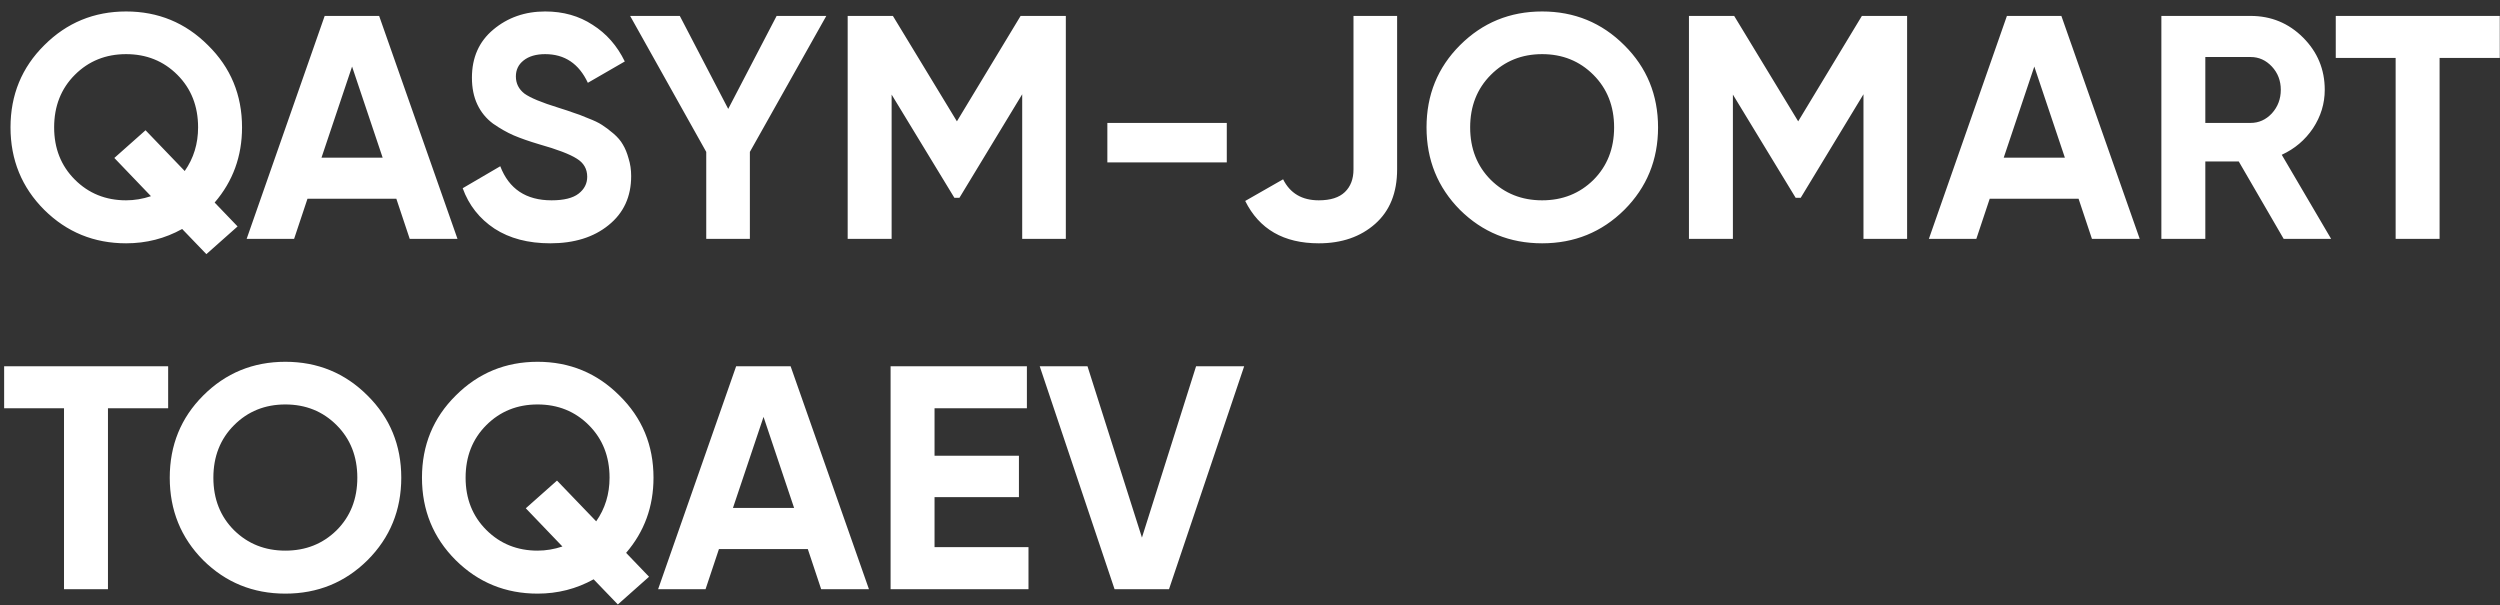 <svg width="157" height="38" viewBox="0 0 157 38" fill="none" xmlns="http://www.w3.org/2000/svg">
<rect x="0" y="0" width="157" height="38" fill="#333333" stroke="none"/>
<path d="M15.2 8C15.2 9.813 14.627 11.387 13.48 12.72L14.92 14.22L12.96 15.96L11.44 14.38C10.36 14.98 9.187 15.28 7.92 15.28C5.907 15.28 4.193 14.58 2.78 13.18C1.367 11.767 0.66 10.04 0.66 8C0.66 5.96 1.367 4.24 2.78 2.84C4.193 1.427 5.907 0.72 7.92 0.72C9.933 0.72 11.647 1.427 13.06 2.84C14.487 4.24 15.2 5.96 15.2 8ZM7.92 12.58C8.44 12.58 8.96 12.493 9.48 12.32L7.18 9.92L9.14 8.18L11.6 10.74C12.16 9.94 12.44 9.027 12.44 8C12.44 6.667 12.007 5.567 11.14 4.7C10.273 3.833 9.2 3.4 7.92 3.4C6.64 3.4 5.567 3.833 4.7 4.7C3.833 5.567 3.4 6.667 3.4 8C3.4 9.32 3.833 10.413 4.7 11.28C5.567 12.147 6.64 12.58 7.92 12.58ZM25.73 15L24.89 12.48H19.31L18.47 15H15.49L20.39 1H23.81L28.73 15H25.73ZM20.19 9.9H24.03L22.11 4.18L20.19 9.9ZM34.557 15.28C33.17 15.28 32.003 14.973 31.057 14.36C30.11 13.733 29.443 12.887 29.057 11.82L31.417 10.44C31.963 11.867 33.037 12.58 34.637 12.58C35.41 12.58 35.977 12.44 36.337 12.16C36.697 11.88 36.877 11.527 36.877 11.1C36.877 10.607 36.657 10.227 36.217 9.96C35.777 9.68 34.99 9.38 33.857 9.06C33.23 8.873 32.697 8.687 32.257 8.5C31.83 8.313 31.397 8.067 30.957 7.76C30.53 7.44 30.203 7.04 29.977 6.56C29.75 6.08 29.637 5.52 29.637 4.88C29.637 3.613 30.083 2.607 30.977 1.86C31.883 1.1 32.97 0.72 34.237 0.72C35.37 0.72 36.363 1 37.217 1.56C38.083 2.107 38.757 2.873 39.237 3.86L36.917 5.2C36.357 4 35.463 3.4 34.237 3.4C33.663 3.4 33.21 3.533 32.877 3.8C32.557 4.053 32.397 4.387 32.397 4.8C32.397 5.24 32.577 5.6 32.937 5.88C33.31 6.147 34.017 6.44 35.057 6.76C35.483 6.893 35.803 7 36.017 7.08C36.243 7.147 36.543 7.26 36.917 7.42C37.303 7.567 37.597 7.707 37.797 7.84C38.01 7.973 38.25 8.153 38.517 8.38C38.783 8.607 38.983 8.84 39.117 9.08C39.263 9.32 39.383 9.613 39.477 9.96C39.583 10.293 39.637 10.66 39.637 11.06C39.637 12.353 39.163 13.38 38.217 14.14C37.283 14.9 36.063 15.28 34.557 15.28ZM51.892 1L47.092 9.54V15H44.352V9.54L39.572 1H42.692L45.732 6.84L48.772 1H51.892ZM66.934 1V15H64.194V5.92L60.254 12.42H59.934L55.994 5.94V15H53.234V1H56.074L60.094 7.62L64.094 1H66.934ZM69.542 10.2V7.72H77.042V10.2H69.542ZM82.819 15.28C80.619 15.28 79.079 14.393 78.199 12.62L80.579 11.26C81.019 12.14 81.766 12.58 82.819 12.58C83.552 12.58 84.099 12.407 84.459 12.06C84.819 11.713 84.999 11.24 84.999 10.64V1H87.739V10.64C87.739 12.107 87.279 13.247 86.359 14.06C85.439 14.873 84.259 15.28 82.819 15.28ZM102.006 13.18C100.592 14.58 98.872 15.28 96.846 15.28C94.819 15.28 93.099 14.58 91.686 13.18C90.286 11.767 89.586 10.04 89.586 8C89.586 5.96 90.286 4.24 91.686 2.84C93.099 1.427 94.819 0.72 96.846 0.72C98.872 0.72 100.592 1.427 102.006 2.84C103.419 4.24 104.126 5.96 104.126 8C104.126 10.04 103.419 11.767 102.006 13.18ZM93.626 11.3C94.492 12.153 95.566 12.58 96.846 12.58C98.126 12.58 99.199 12.153 100.066 11.3C100.932 10.433 101.366 9.333 101.366 8C101.366 6.667 100.932 5.567 100.066 4.7C99.199 3.833 98.126 3.4 96.846 3.4C95.566 3.4 94.492 3.833 93.626 4.7C92.759 5.567 92.326 6.667 92.326 8C92.326 9.333 92.759 10.433 93.626 11.3ZM119.766 1V15H117.026V5.92L113.086 12.42H112.766L108.826 5.94V15H106.066V1H108.906L112.926 7.62L116.926 1H119.766ZM131.374 15L130.534 12.48H124.954L124.114 15H121.134L126.034 1H129.454L134.374 15H131.374ZM125.834 9.9H129.674L127.754 4.18L125.834 9.9ZM143.414 15L140.594 10.14H138.494V15H135.734V1H141.334C142.627 1 143.727 1.453 144.634 2.36C145.54 3.267 145.994 4.36 145.994 5.64C145.994 6.507 145.747 7.313 145.254 8.06C144.76 8.793 144.107 9.347 143.294 9.72L146.394 15H143.414ZM138.494 3.58V7.72H141.334C141.854 7.72 142.3 7.52 142.674 7.12C143.047 6.707 143.234 6.213 143.234 5.64C143.234 5.067 143.047 4.58 142.674 4.18C142.3 3.78 141.854 3.58 141.334 3.58H138.494ZM156.986 1V3.64H153.206V15H150.446V3.64H146.686V1H156.986ZM10.56 23V25.64H6.78V37H4.02V25.64H0.26V23H10.56ZM23.08 35.18C21.667 36.58 19.947 37.28 17.92 37.28C15.893 37.28 14.173 36.58 12.76 35.18C11.36 33.767 10.66 32.04 10.66 30C10.66 27.96 11.36 26.24 12.76 24.84C14.173 23.427 15.893 22.72 17.92 22.72C19.947 22.72 21.667 23.427 23.08 24.84C24.493 26.24 25.2 27.96 25.2 30C25.2 32.04 24.493 33.767 23.08 35.18ZM14.7 33.3C15.567 34.153 16.64 34.58 17.92 34.58C19.2 34.58 20.273 34.153 21.14 33.3C22.007 32.433 22.44 31.333 22.44 30C22.44 28.667 22.007 27.567 21.14 26.7C20.273 25.833 19.2 25.4 17.92 25.4C16.64 25.4 15.567 25.833 14.7 26.7C13.833 27.567 13.4 28.667 13.4 30C13.4 31.333 13.833 32.433 14.7 33.3ZM41.04 30C41.04 31.813 40.467 33.387 39.32 34.72L40.76 36.22L38.8 37.96L37.28 36.38C36.2 36.98 35.026 37.28 33.76 37.28C31.747 37.28 30.033 36.58 28.62 35.18C27.206 33.767 26.5 32.04 26.5 30C26.5 27.96 27.206 26.24 28.62 24.84C30.033 23.427 31.747 22.72 33.76 22.72C35.773 22.72 37.486 23.427 38.9 24.84C40.327 26.24 41.04 27.96 41.04 30ZM33.76 34.58C34.28 34.58 34.8 34.493 35.32 34.32L33.02 31.92L34.98 30.18L37.44 32.74C38 31.94 38.28 31.027 38.28 30C38.28 28.667 37.846 27.567 36.98 26.7C36.113 25.833 35.04 25.4 33.76 25.4C32.48 25.4 31.407 25.833 30.54 26.7C29.673 27.567 29.24 28.667 29.24 30C29.24 31.32 29.673 32.413 30.54 33.28C31.407 34.147 32.48 34.58 33.76 34.58ZM51.569 37L50.73 34.48H45.15L44.309 37H41.33L46.23 23H49.65L54.569 37H51.569ZM46.029 31.9H49.87L47.95 26.18L46.029 31.9ZM58.689 34.36H64.589V37H55.929V23H64.489V25.64H58.689V28.62H63.989V31.22H58.689V34.36ZM69.994 37L65.294 23H68.294L71.714 33.76L75.114 23H78.134L73.414 37H69.994Z" fill="white"/>
</svg>
